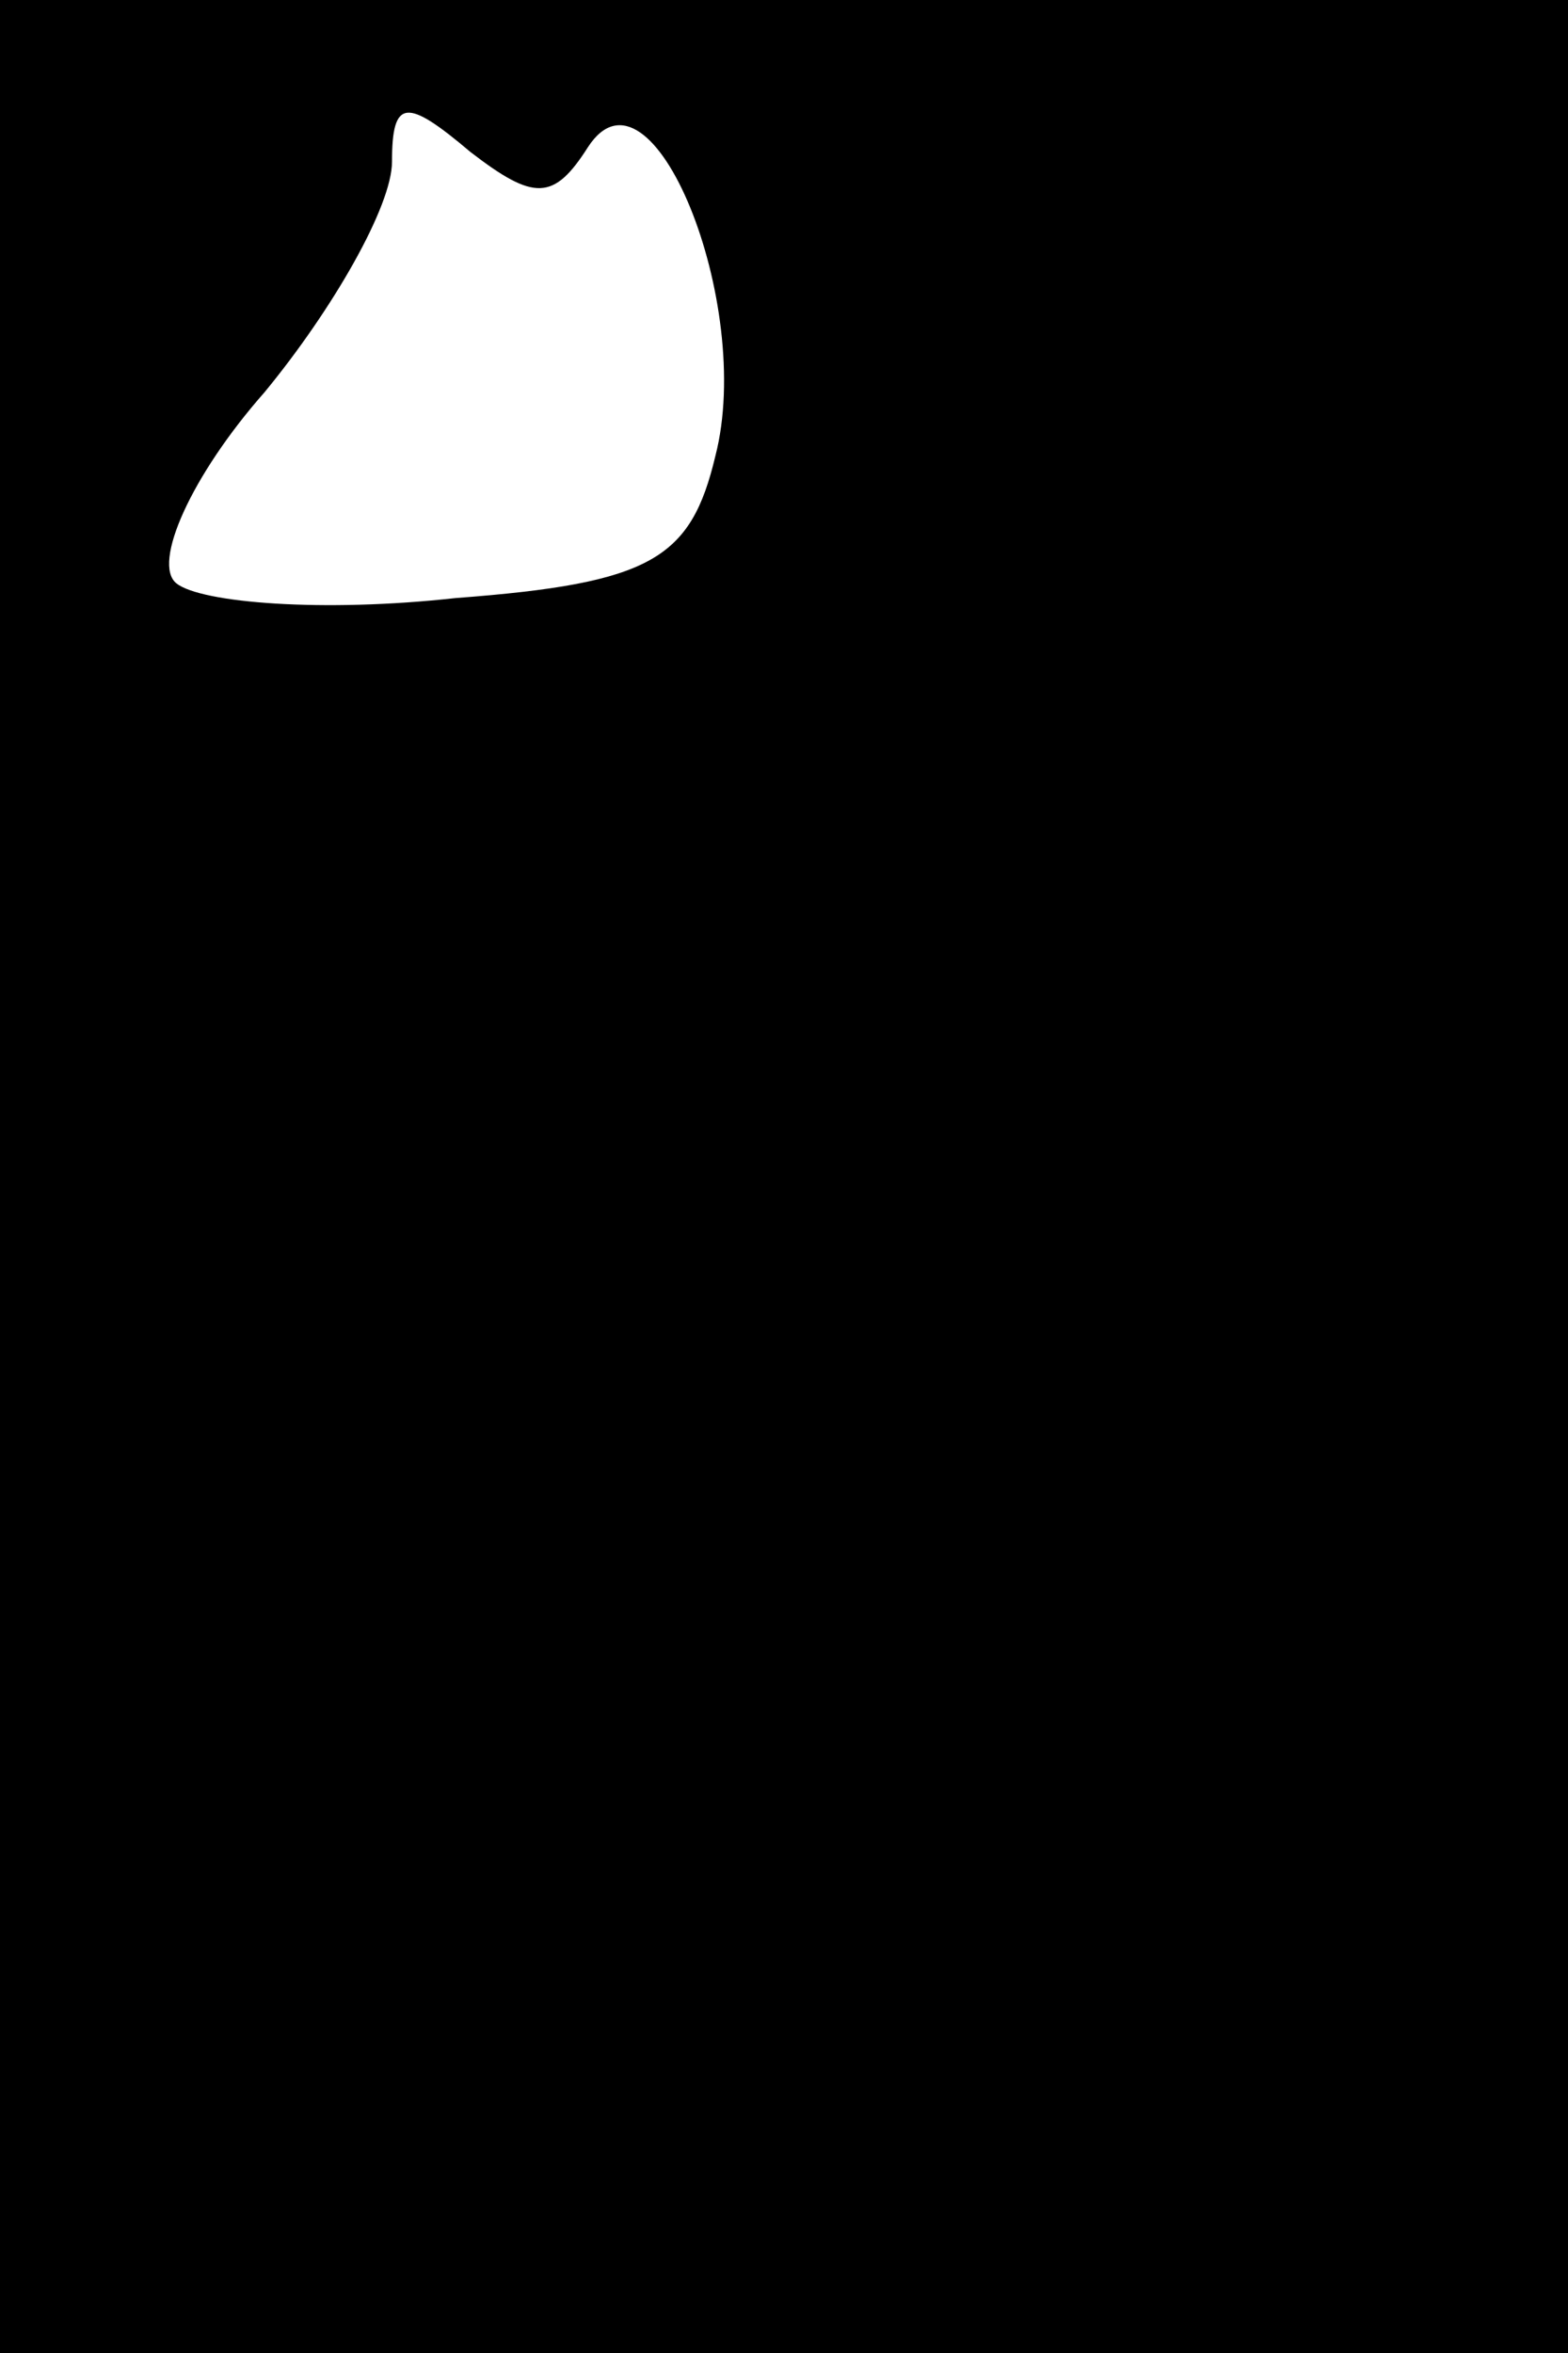 <?xml version="1.0" standalone="no"?>
<!DOCTYPE svg PUBLIC "-//W3C//DTD SVG 20010904//EN"
 "http://www.w3.org/TR/2001/REC-SVG-20010904/DTD/svg10.dtd">
<svg version="1.0" xmlns="http://www.w3.org/2000/svg"
 width="32pt" height="48pt" viewBox="0 0 32 48"
 preserveAspectRatio="xMidYMid meet">
<rect x="0" y="0" width="32" height="48" fill="#808080" stroke="none"/>
<g transform="translate(0,48) scale(0.1,-0.1)"
fill="#000000" stroke="none">
<path fill="#000000" stroke="none" d="M0 240 l0 -240 160 0 160 0 0 240 0
240 -160 0 -160 0 0 -240z"/>
<path fill="#ffffff" stroke="none" d="M120 450 c13 20 34 -32 26 -63 -5 -21
-13 -26 -53 -29 -27 -3 -52 -1 -57 3 -5 4 3 22 18 39 14 17 26 38 26 47 0 13
3 13 16 2 13 -10 17 -10 24 1z"/>
</g>
</svg>
